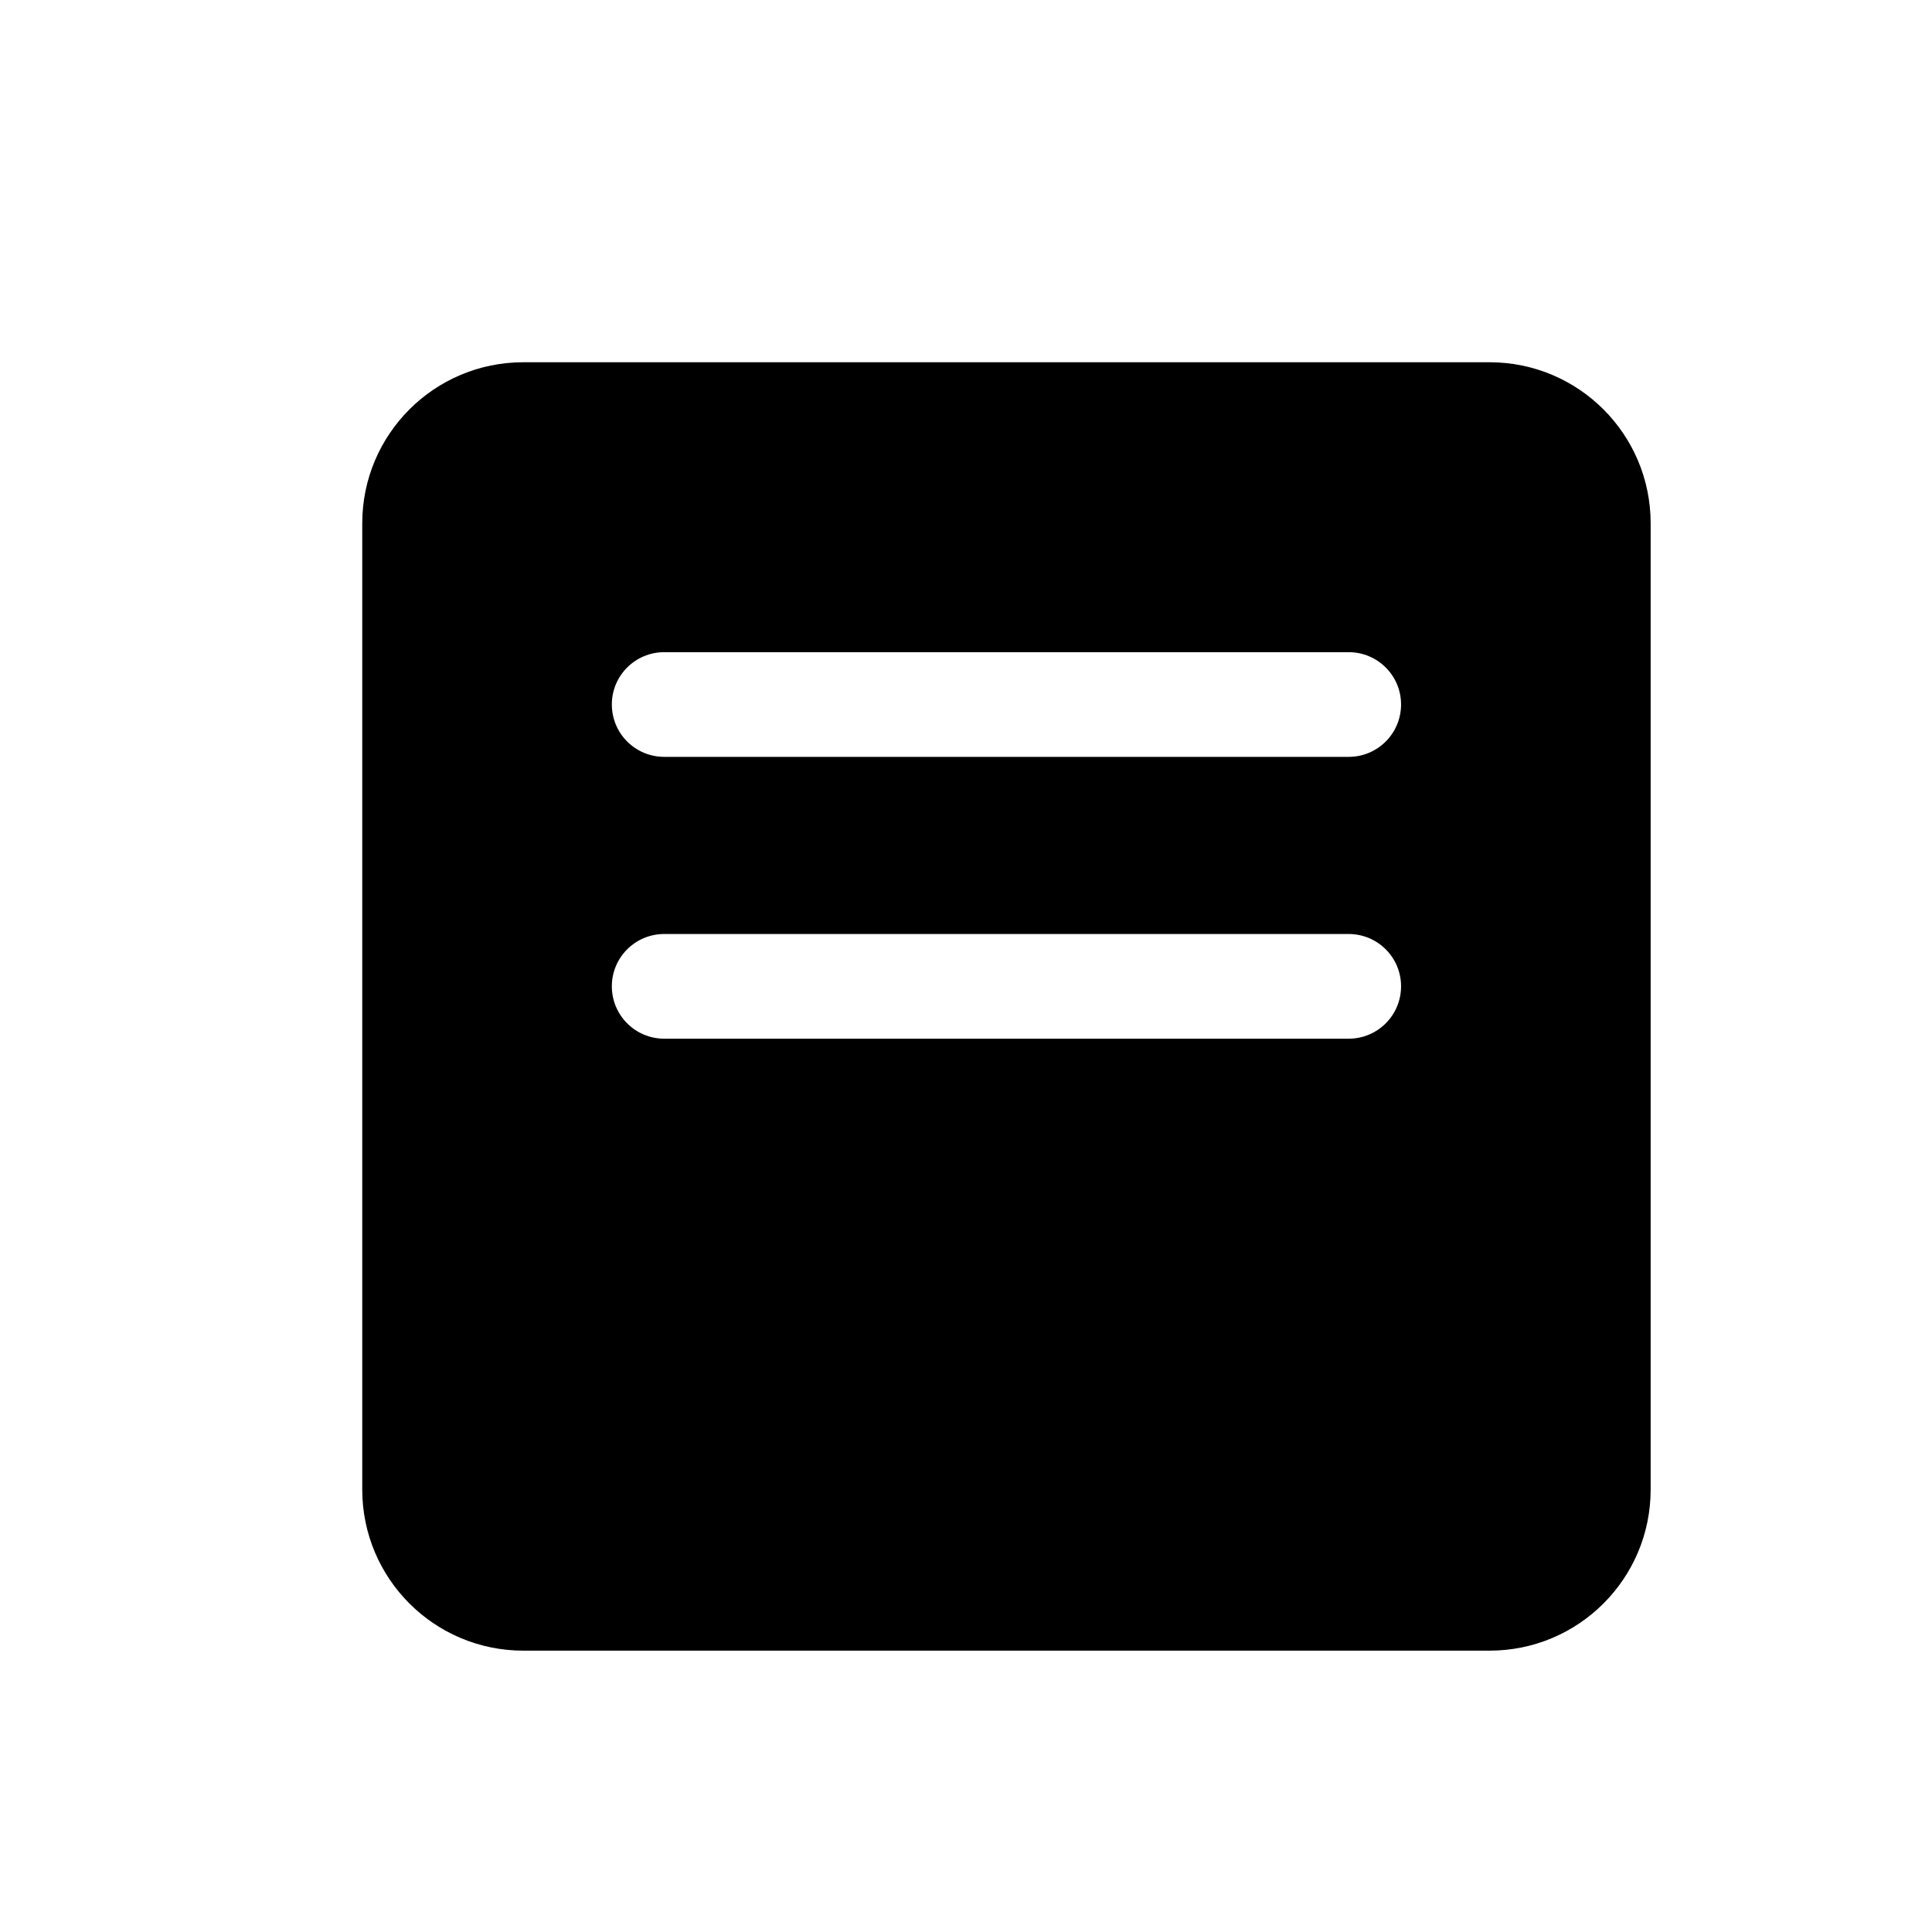 <svg width="16" height="16" viewBox="0 0 16 16" fill="none" xmlns="http://www.w3.org/2000/svg">
<path fill-rule="evenodd" clip-rule="evenodd" d="M3 4.334C3 3.597 3.597 3 4.334 3H12.336C13.073 3 13.67 3.597 13.67 4.334V12.336C13.67 13.073 13.073 13.67 12.336 13.67H4.334C3.597 13.67 3 13.073 3 12.336V4.334ZM5.067 5.834C5.067 5.595 5.261 5.401 5.501 5.401H11.169C11.409 5.401 11.603 5.595 11.603 5.834C11.603 6.074 11.409 6.268 11.169 6.268H5.501C5.261 6.268 5.067 6.074 5.067 5.834ZM5.501 7.735C5.261 7.735 5.067 7.929 5.067 8.168C5.067 8.408 5.261 8.602 5.501 8.602H11.169C11.409 8.602 11.603 8.408 11.603 8.168C11.603 7.929 11.409 7.735 11.169 7.735H5.501Z" fill="black"/>
</svg>
